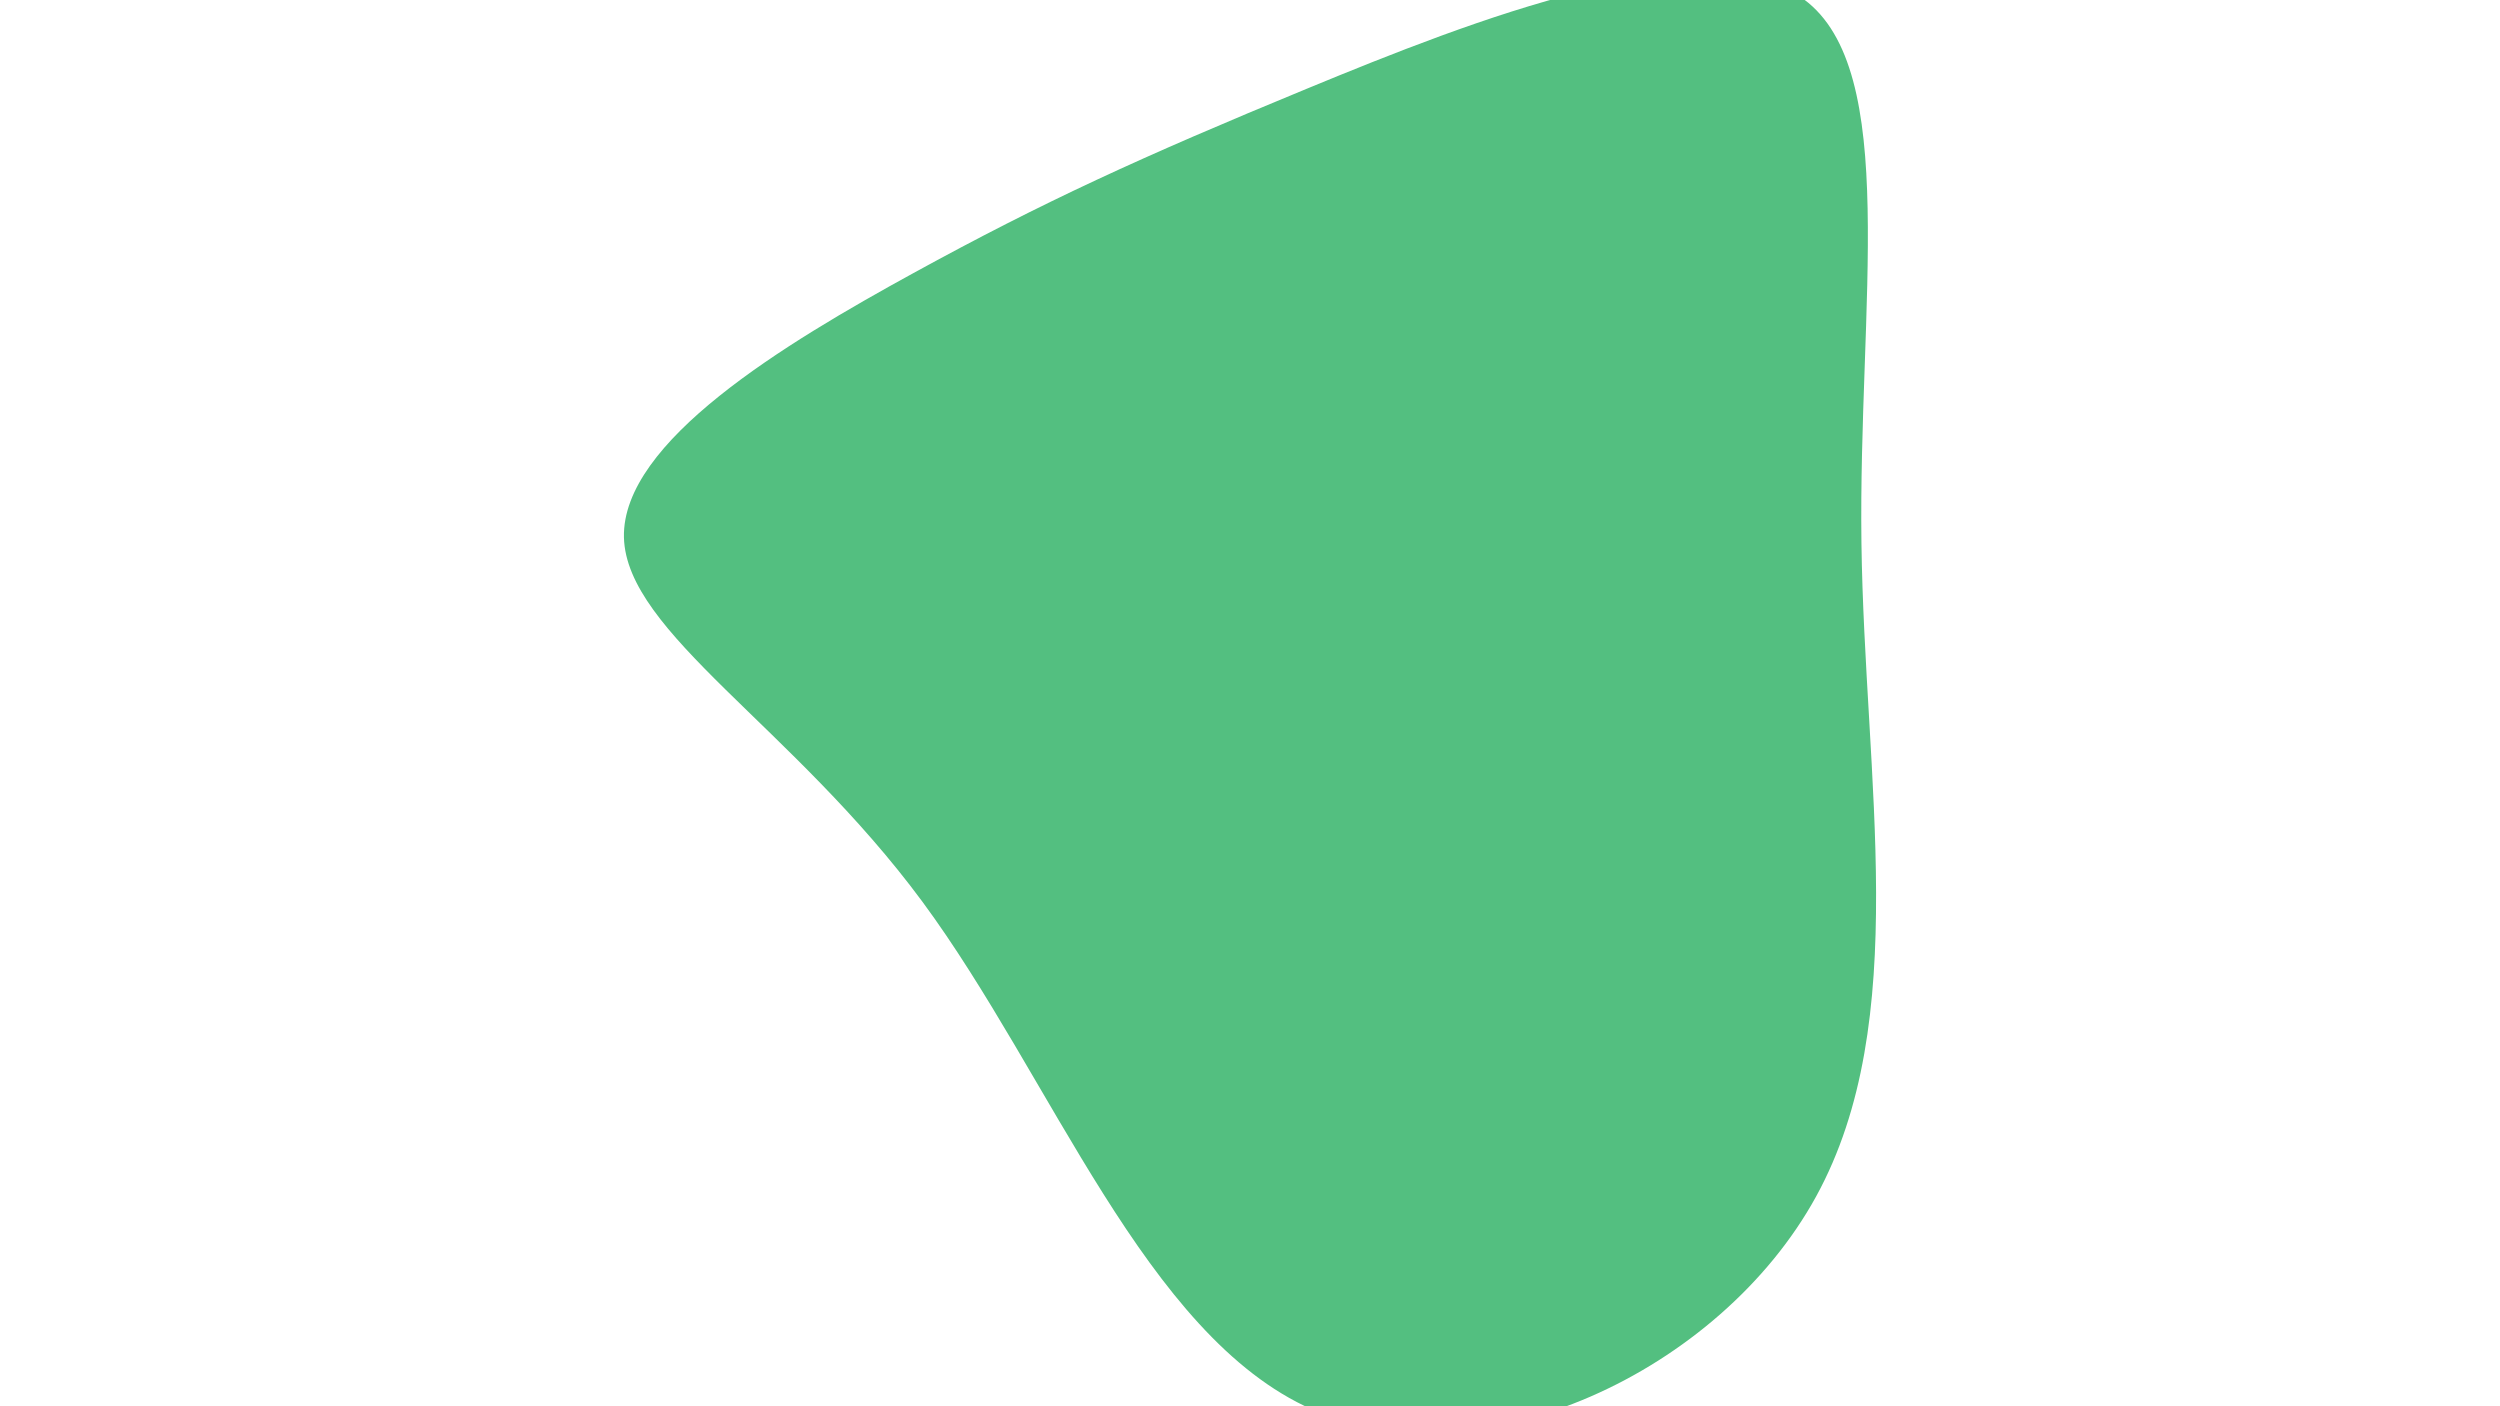 <svg id="visual" viewBox="0 0 960 540" width="960" height="540" xmlns="http://www.w3.org/2000/svg" xmlns:xlink="http://www.w3.org/1999/xlink" version="1.1"><g transform="translate(475.59 207.141)"><path d="M217.1 -207.4C254.1 -180.1 238 -90 239.2 1.2C240.4 92.4 258.8 184.8 221.8 252.3C184.8 319.8 92.4 362.4 28.3 334.1C-35.8 305.8 -71.6 206.6 -121.4 139.1C-171.3 71.6 -235.1 35.8 -236 -0.8C-236.8 -37.5 -174.6 -75 -124.8 -102.3C-75 -129.6 -37.5 -146.8 26.3 -173.1C90 -199.4 180.1 -234.7 217.1 -207.4" fill="#53BF80"></path></g></svg>